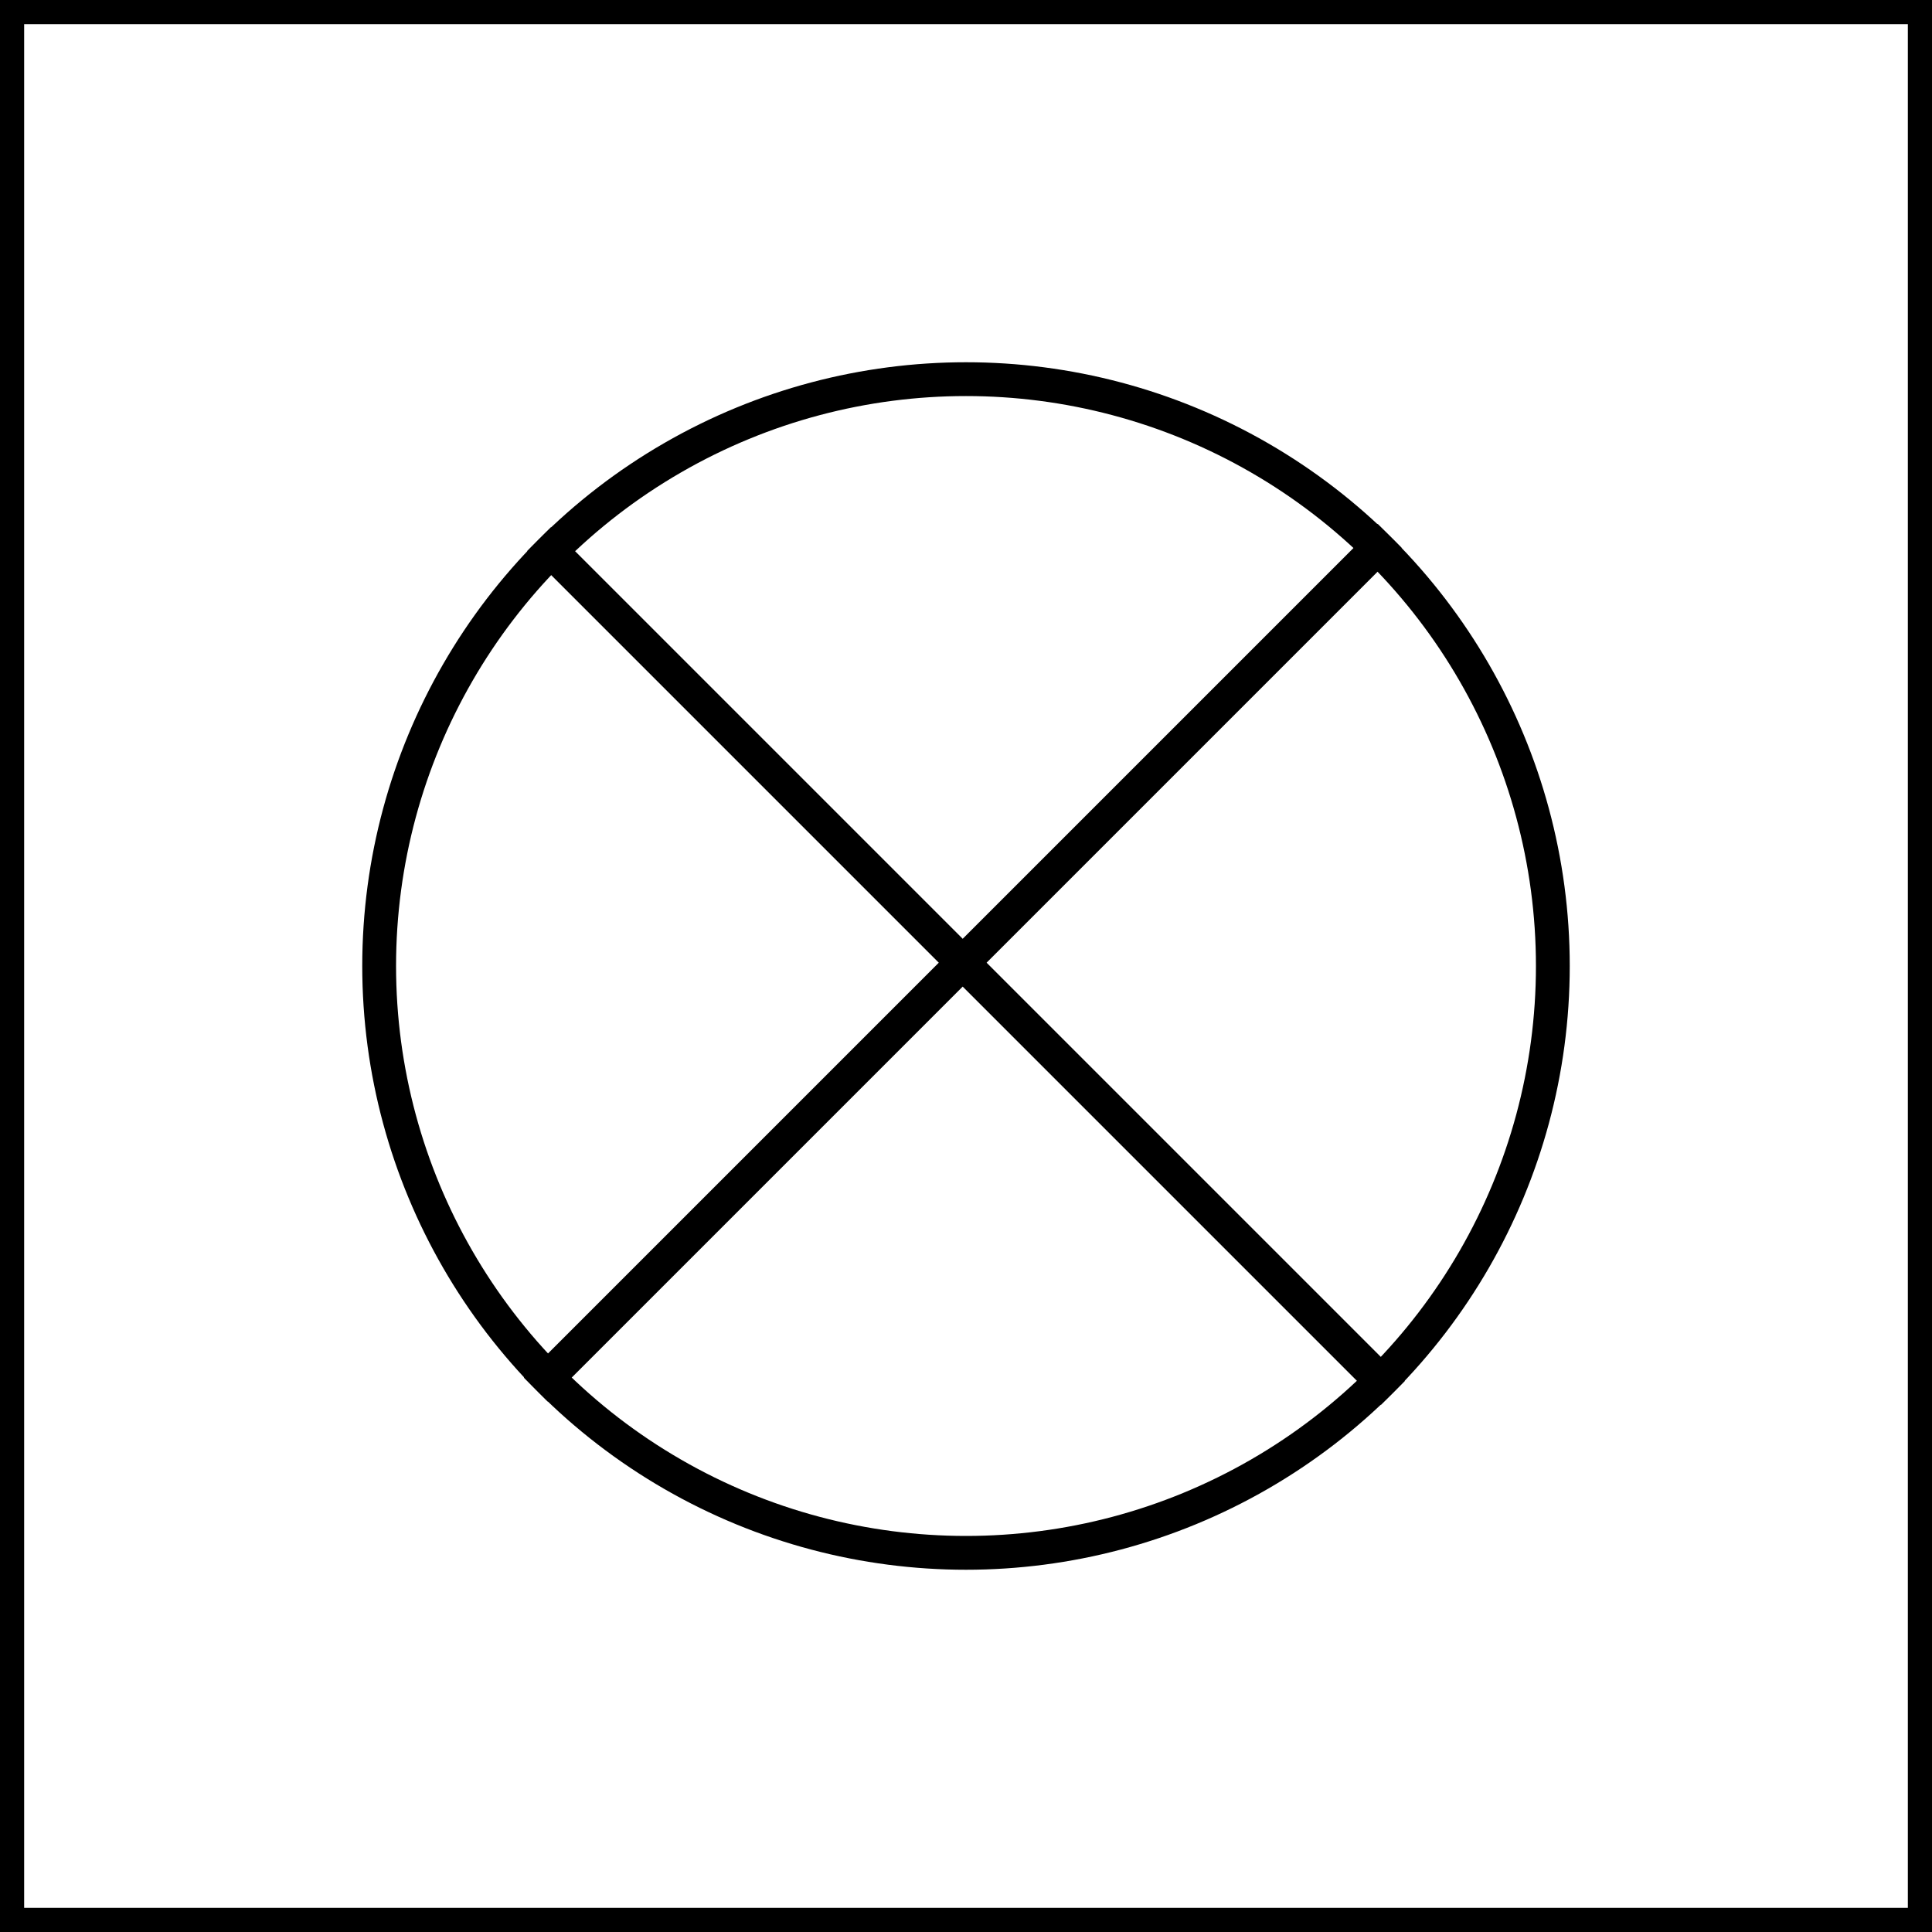 <svg width="400" height="400" viewBox="0 0 400 400" fill="none" xmlns="http://www.w3.org/2000/svg">
<path d="M111.611 111.612L288.388 288.388M110.926 287.703L287.703 110.926" stroke="black" stroke-width="7"/>
<circle cx="200" cy="200" r="121.5" stroke="black" stroke-width="7"/>
<rect x="2.5" y="2.5" width="395" height="395" stroke="black" stroke-width="5"/>
</svg>
